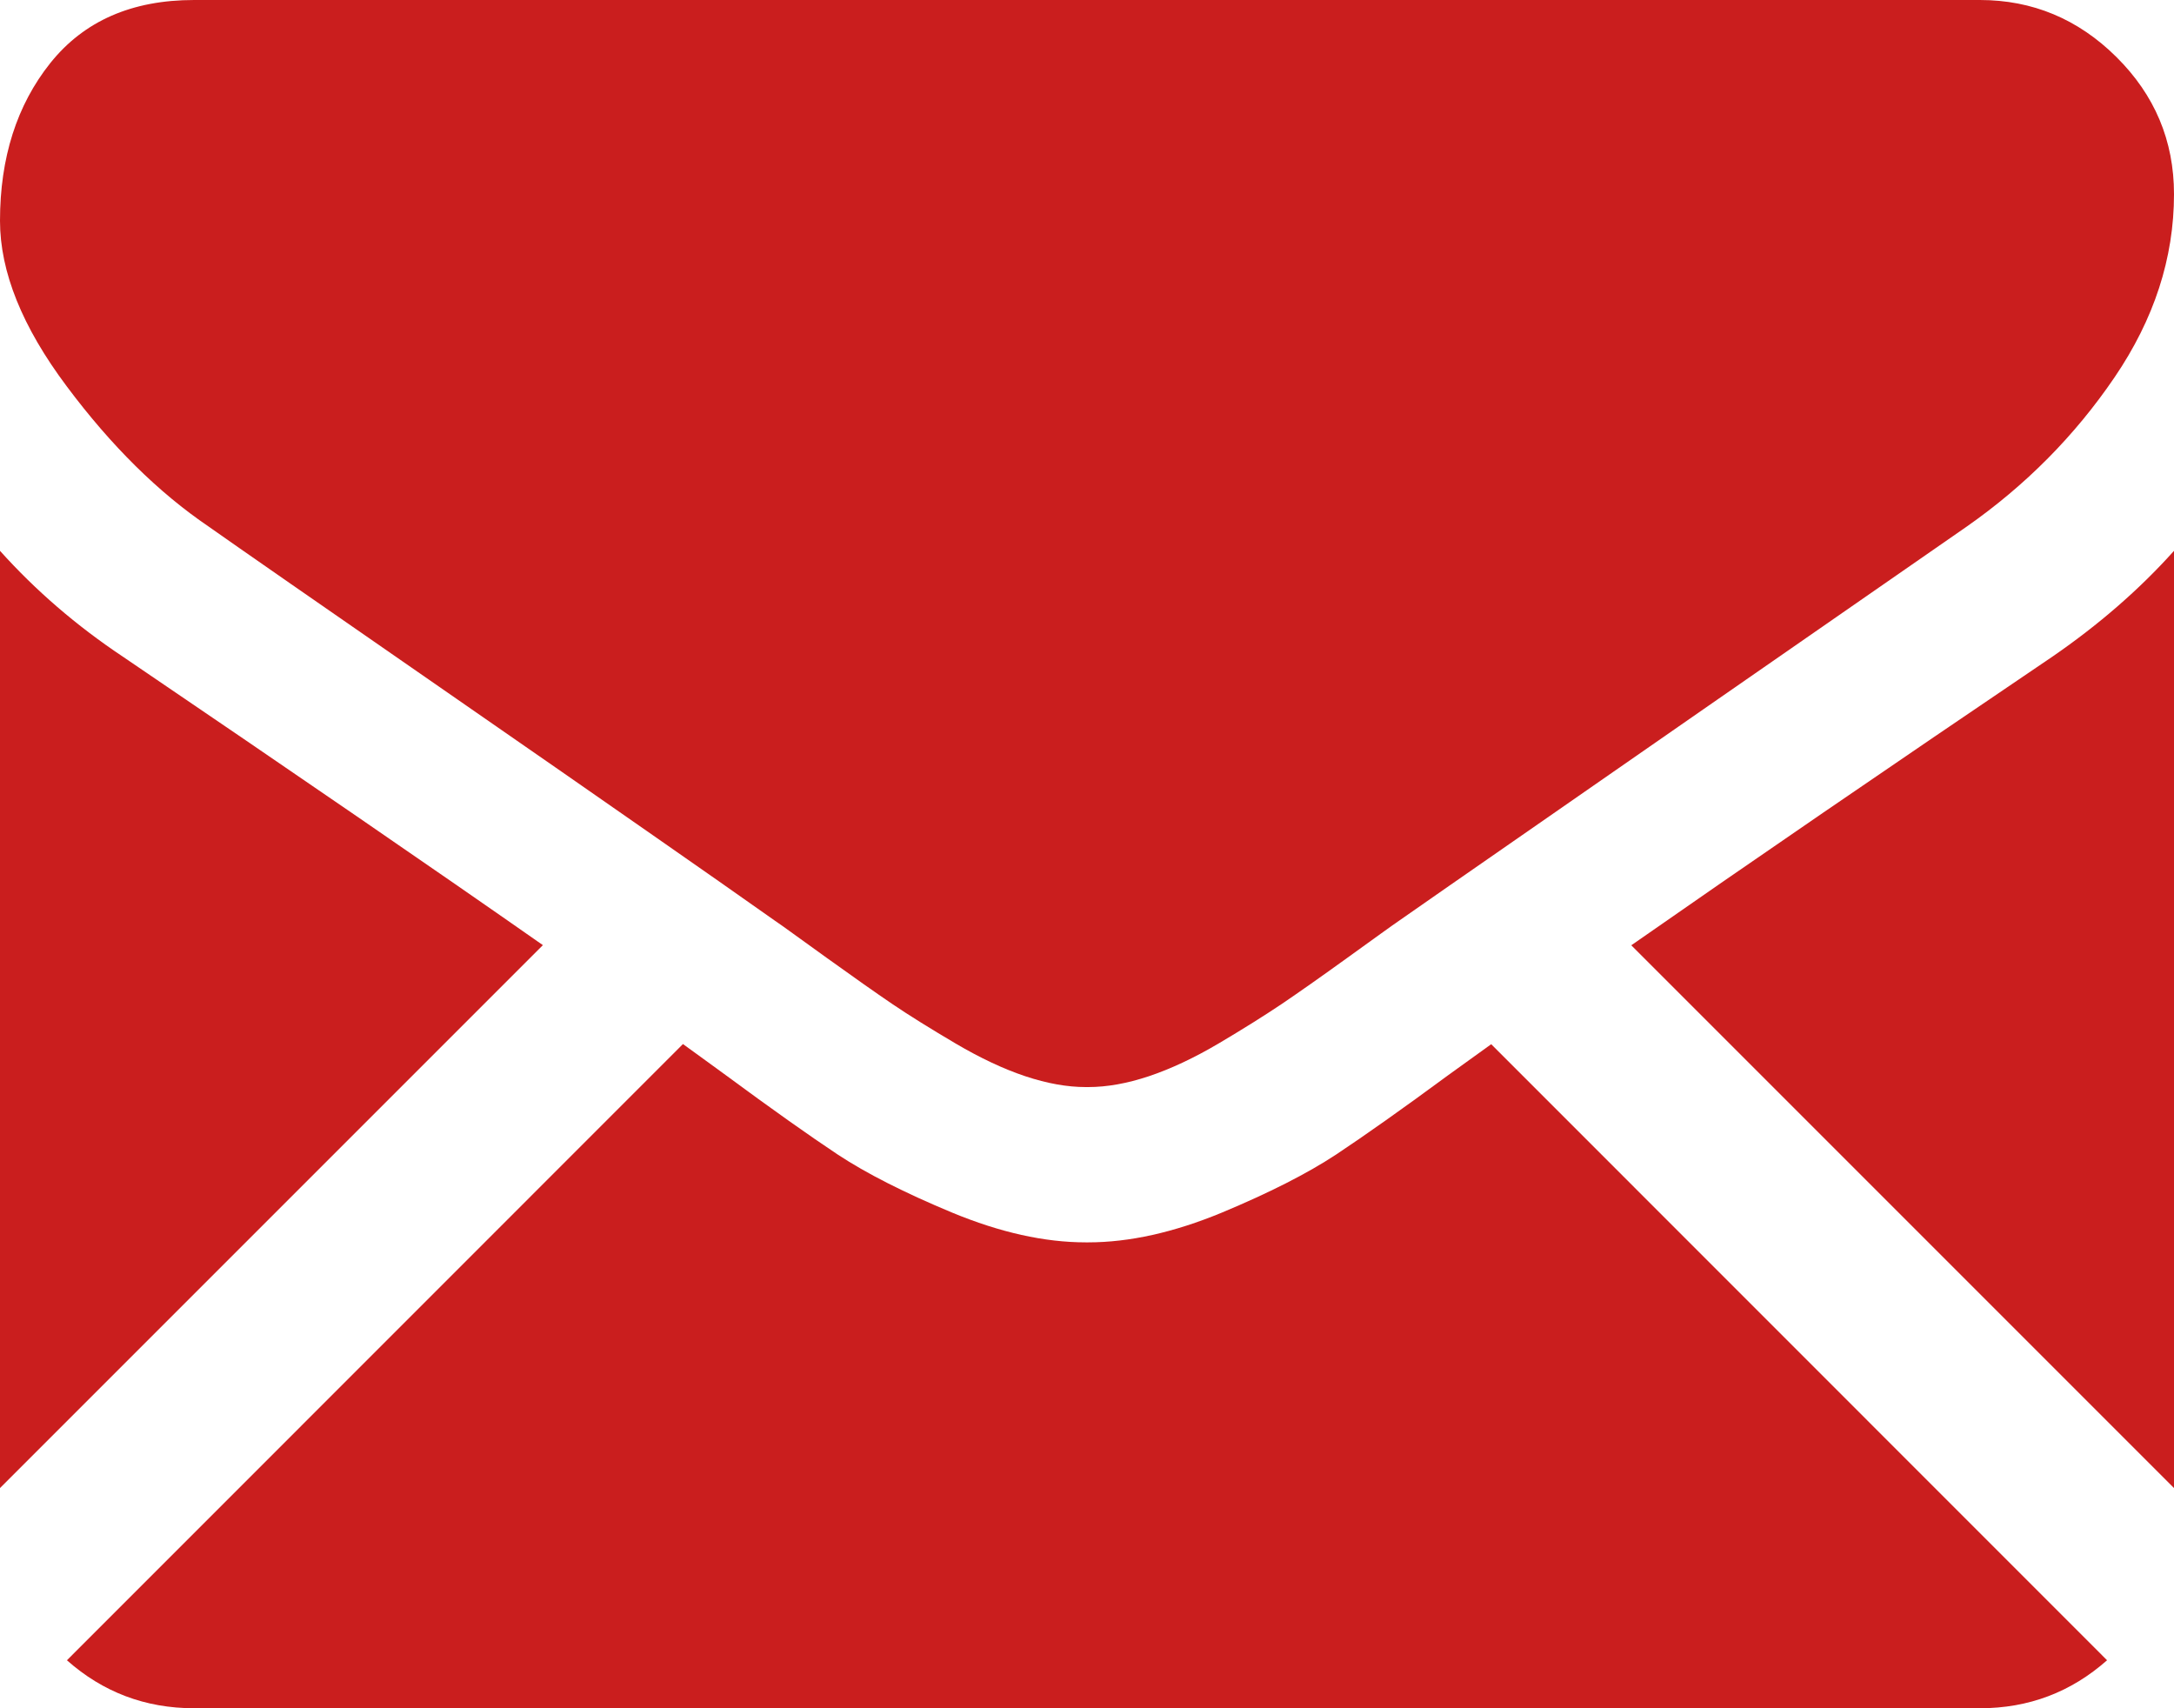 <svg width="14" height="11" viewBox="0 0 14 11" fill="none" xmlns="http://www.w3.org/2000/svg">
<path d="M12.75 11C13.065 11 13.337 10.896 13.569 10.691L9.603 6.724C9.507 6.793 9.415 6.859 9.328 6.922C9.031 7.141 8.79 7.311 8.605 7.434C8.42 7.556 8.174 7.681 7.867 7.809C7.56 7.936 7.273 8 7.008 8H7H6.992C6.726 8 6.44 7.936 6.133 7.809C5.825 7.681 5.579 7.556 5.394 7.434C5.209 7.311 4.969 7.141 4.672 6.922C4.589 6.861 4.497 6.795 4.398 6.723L0.431 10.691C0.662 10.896 0.935 11 1.25 11H12.75Z" fill="#CA1E1E"/>
<path d="M0.789 4.227C0.492 4.029 0.229 3.802 0 3.547V9.582L3.496 6.086C2.797 5.597 1.895 4.978 0.789 4.227Z" fill="#CA1E1E"/>
<path d="M13.219 4.227C12.155 4.947 11.25 5.567 10.505 6.087L14 9.582V3.547C13.776 3.797 13.515 4.023 13.219 4.227Z" fill="#CA1E1E"/>
<path d="M12.75 0H1.25C0.849 0 0.541 0.135 0.324 0.406C0.108 0.677 0 1.016 0 1.422C0 1.75 0.143 2.105 0.43 2.488C0.716 2.871 1.021 3.172 1.344 3.391C1.521 3.516 2.055 3.887 2.946 4.504C3.426 4.837 3.845 5.127 4.204 5.378C4.51 5.591 4.774 5.776 4.992 5.93C5.017 5.947 5.057 5.975 5.109 6.013C5.165 6.053 5.237 6.105 5.324 6.168C5.494 6.29 5.634 6.389 5.746 6.465C5.858 6.541 5.994 6.625 6.153 6.719C6.311 6.812 6.461 6.883 6.602 6.93C6.743 6.977 6.873 7 6.992 7H7H7.008C7.128 7 7.258 6.977 7.399 6.93C7.539 6.883 7.689 6.813 7.848 6.719C8.007 6.625 8.142 6.54 8.254 6.465C8.366 6.389 8.507 6.29 8.676 6.168C8.764 6.105 8.835 6.053 8.891 6.013C8.944 5.975 8.983 5.947 9.008 5.93C9.178 5.811 9.443 5.627 9.799 5.38C10.447 4.93 11.4 4.268 12.665 3.391C13.045 3.125 13.362 2.805 13.617 2.43C13.872 2.055 14 1.662 14 1.25C14 0.906 13.876 0.612 13.629 0.367C13.382 0.122 13.088 0 12.75 0Z" fill="#CA1E1E"/>
</svg>
